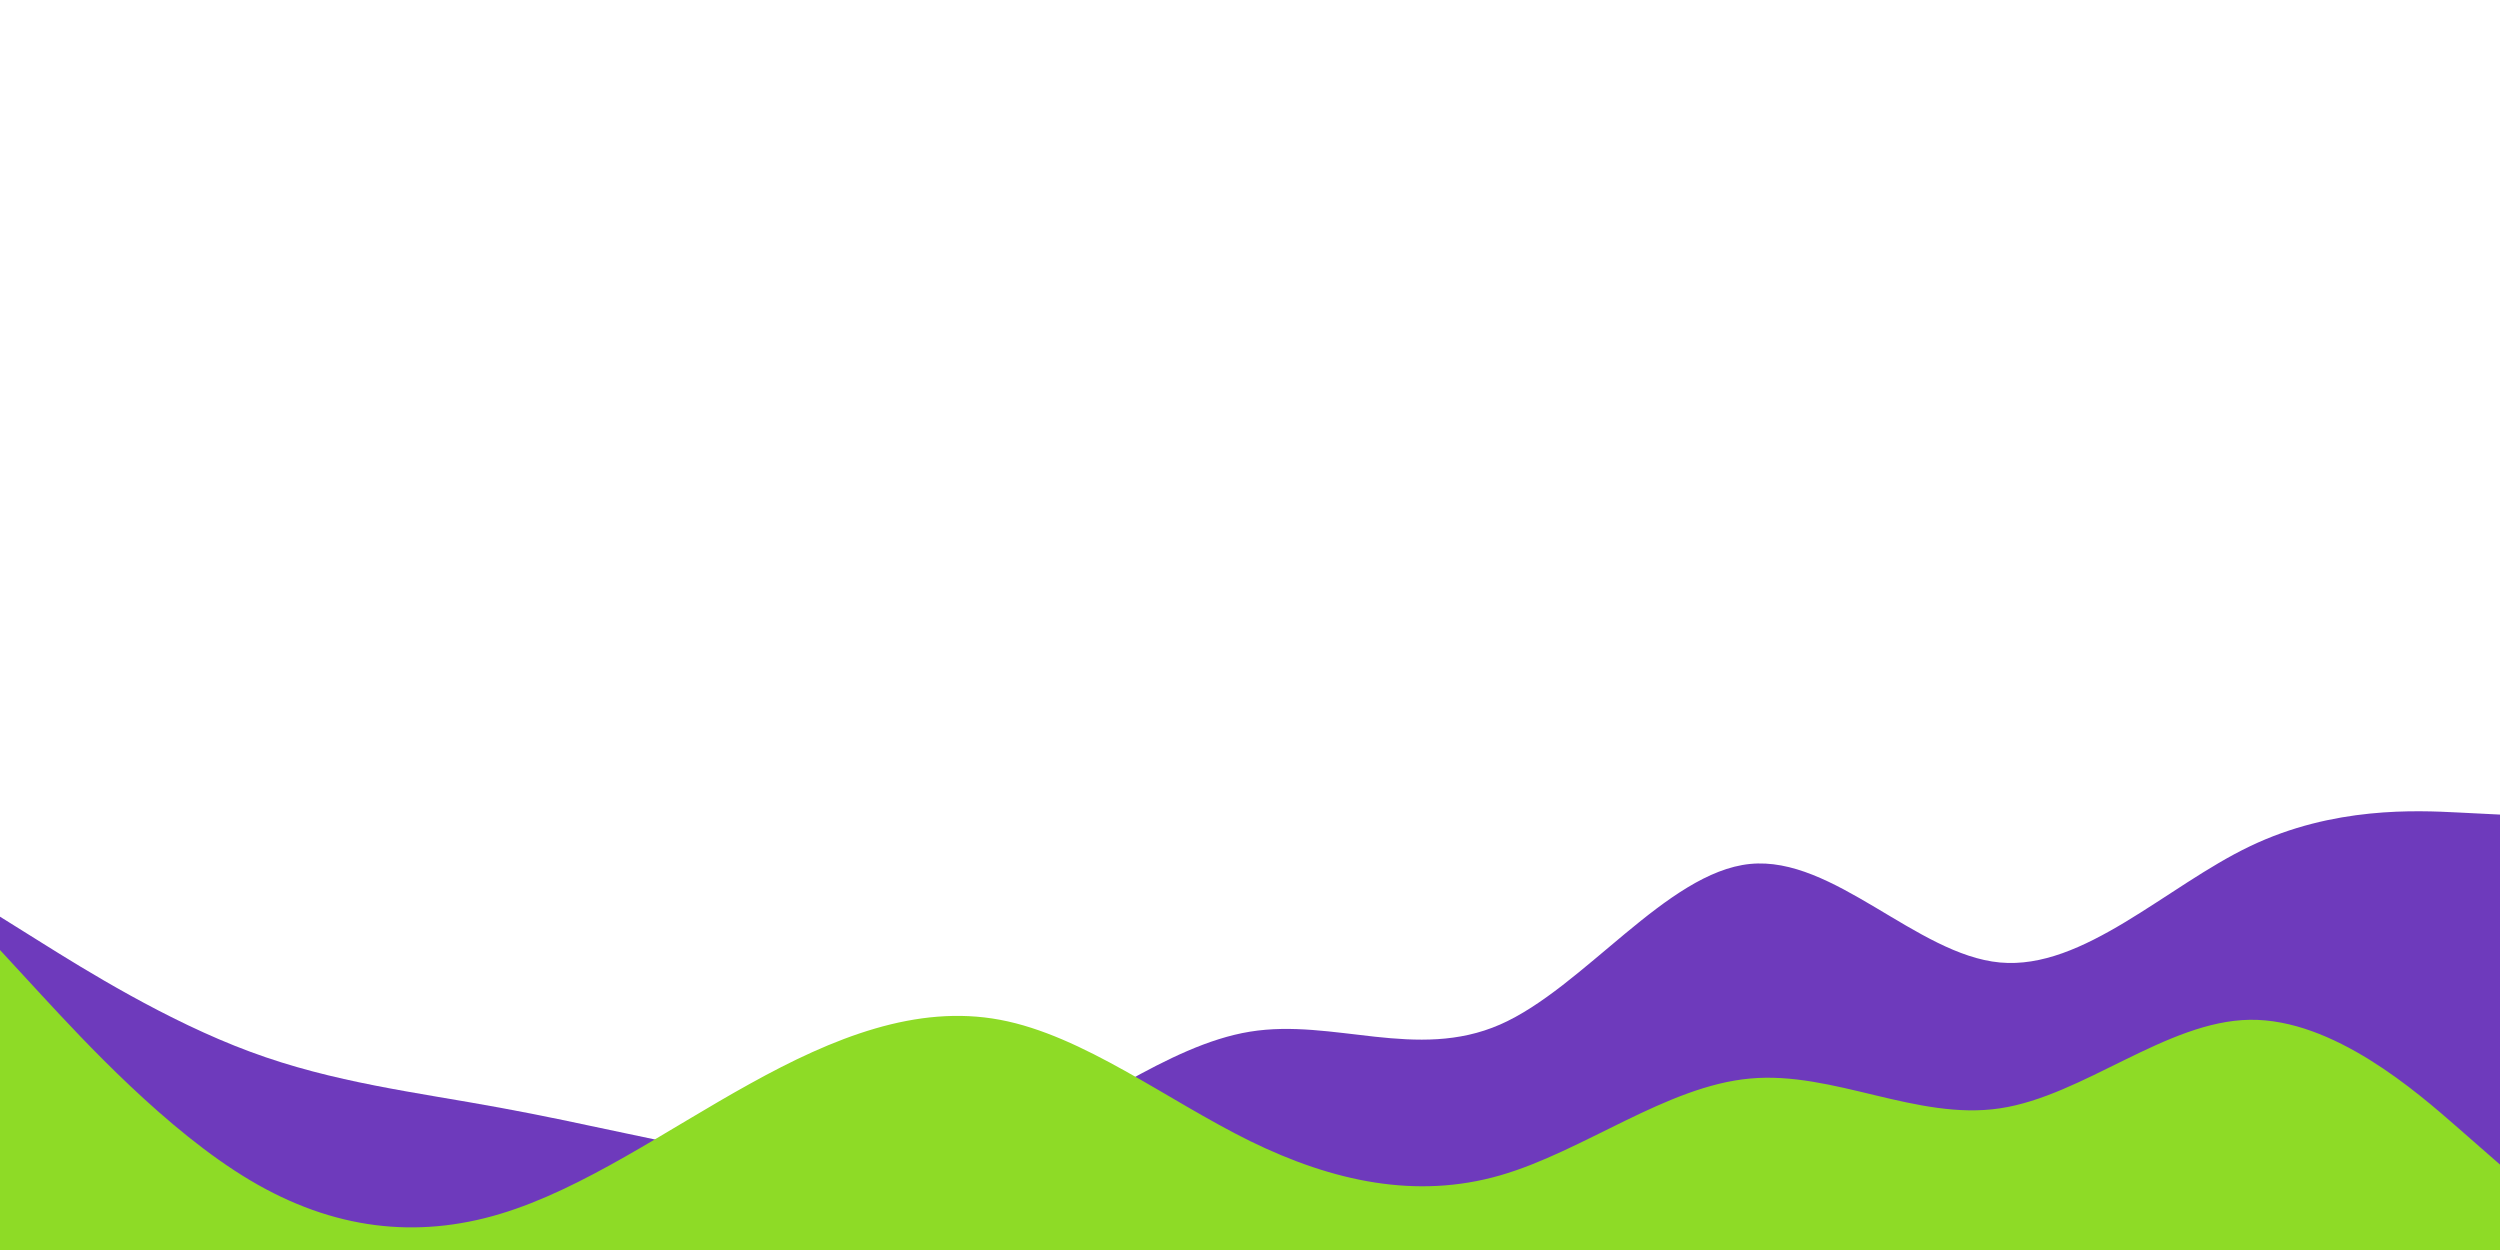 <svg id="visual" viewBox="0 0 1200 600" width="1200" height="600" xmlns="http://www.w3.org/2000/svg" xmlns:xlink="http://www.w3.org/1999/xlink" version="1.1"><path d="M0 440L20 452.5C40 465 80 490 120 504.8C160 519.7 200 524.3 240 531.7C280 539 320 549 360 555.7C400 562.3 440 565.7 480 550.5C520 535.3 560 501.7 600 495.2C640 488.7 680 509.3 720 491.8C760 474.3 800 418.7 840 414.7C880 410.7 920 458.3 960 462C1000 465.7 1040 425.3 1080 406.2C1120 387 1160 389 1180 390L1200 391L1200 601L1180 601C1160 601 1120 601 1080 601C1040 601 1000 601 960 601C920 601 880 601 840 601C800 601 760 601 720 601C680 601 640 601 600 601C560 601 520 601 480 601C440 601 400 601 360 601C320 601 280 601 240 601C200 601 160 601 120 601C80 601 40 601 20 601L0 601Z" fill="#6e3abc"></path><path d="M0 456L20 477.7C40 499.3 80 542.7 120 566.5C160 590.3 200 594.7 240 582.7C280 570.7 320 542.3 360 520.2C400 498 440 482 480 489.5C520 497 560 528 600 547.7C640 567.3 680 575.7 720 564.2C760 552.7 800 521.3 840 517.7C880 514 920 538 960 532C1000 526 1040 490 1080 489.5C1120 489 1160 524 1180 541.5L1200 559L1200 601L1180 601C1160 601 1120 601 1080 601C1040 601 1000 601 960 601C920 601 880 601 840 601C800 601 760 601 720 601C680 601 640 601 600 601C560 601 520 601 480 601C440 601 400 601 360 601C320 601 280 601 240 601C200 601 160 601 120 601C80 601 40 601 20 601L0 601Z" fill="#8edb26"></path></svg>
